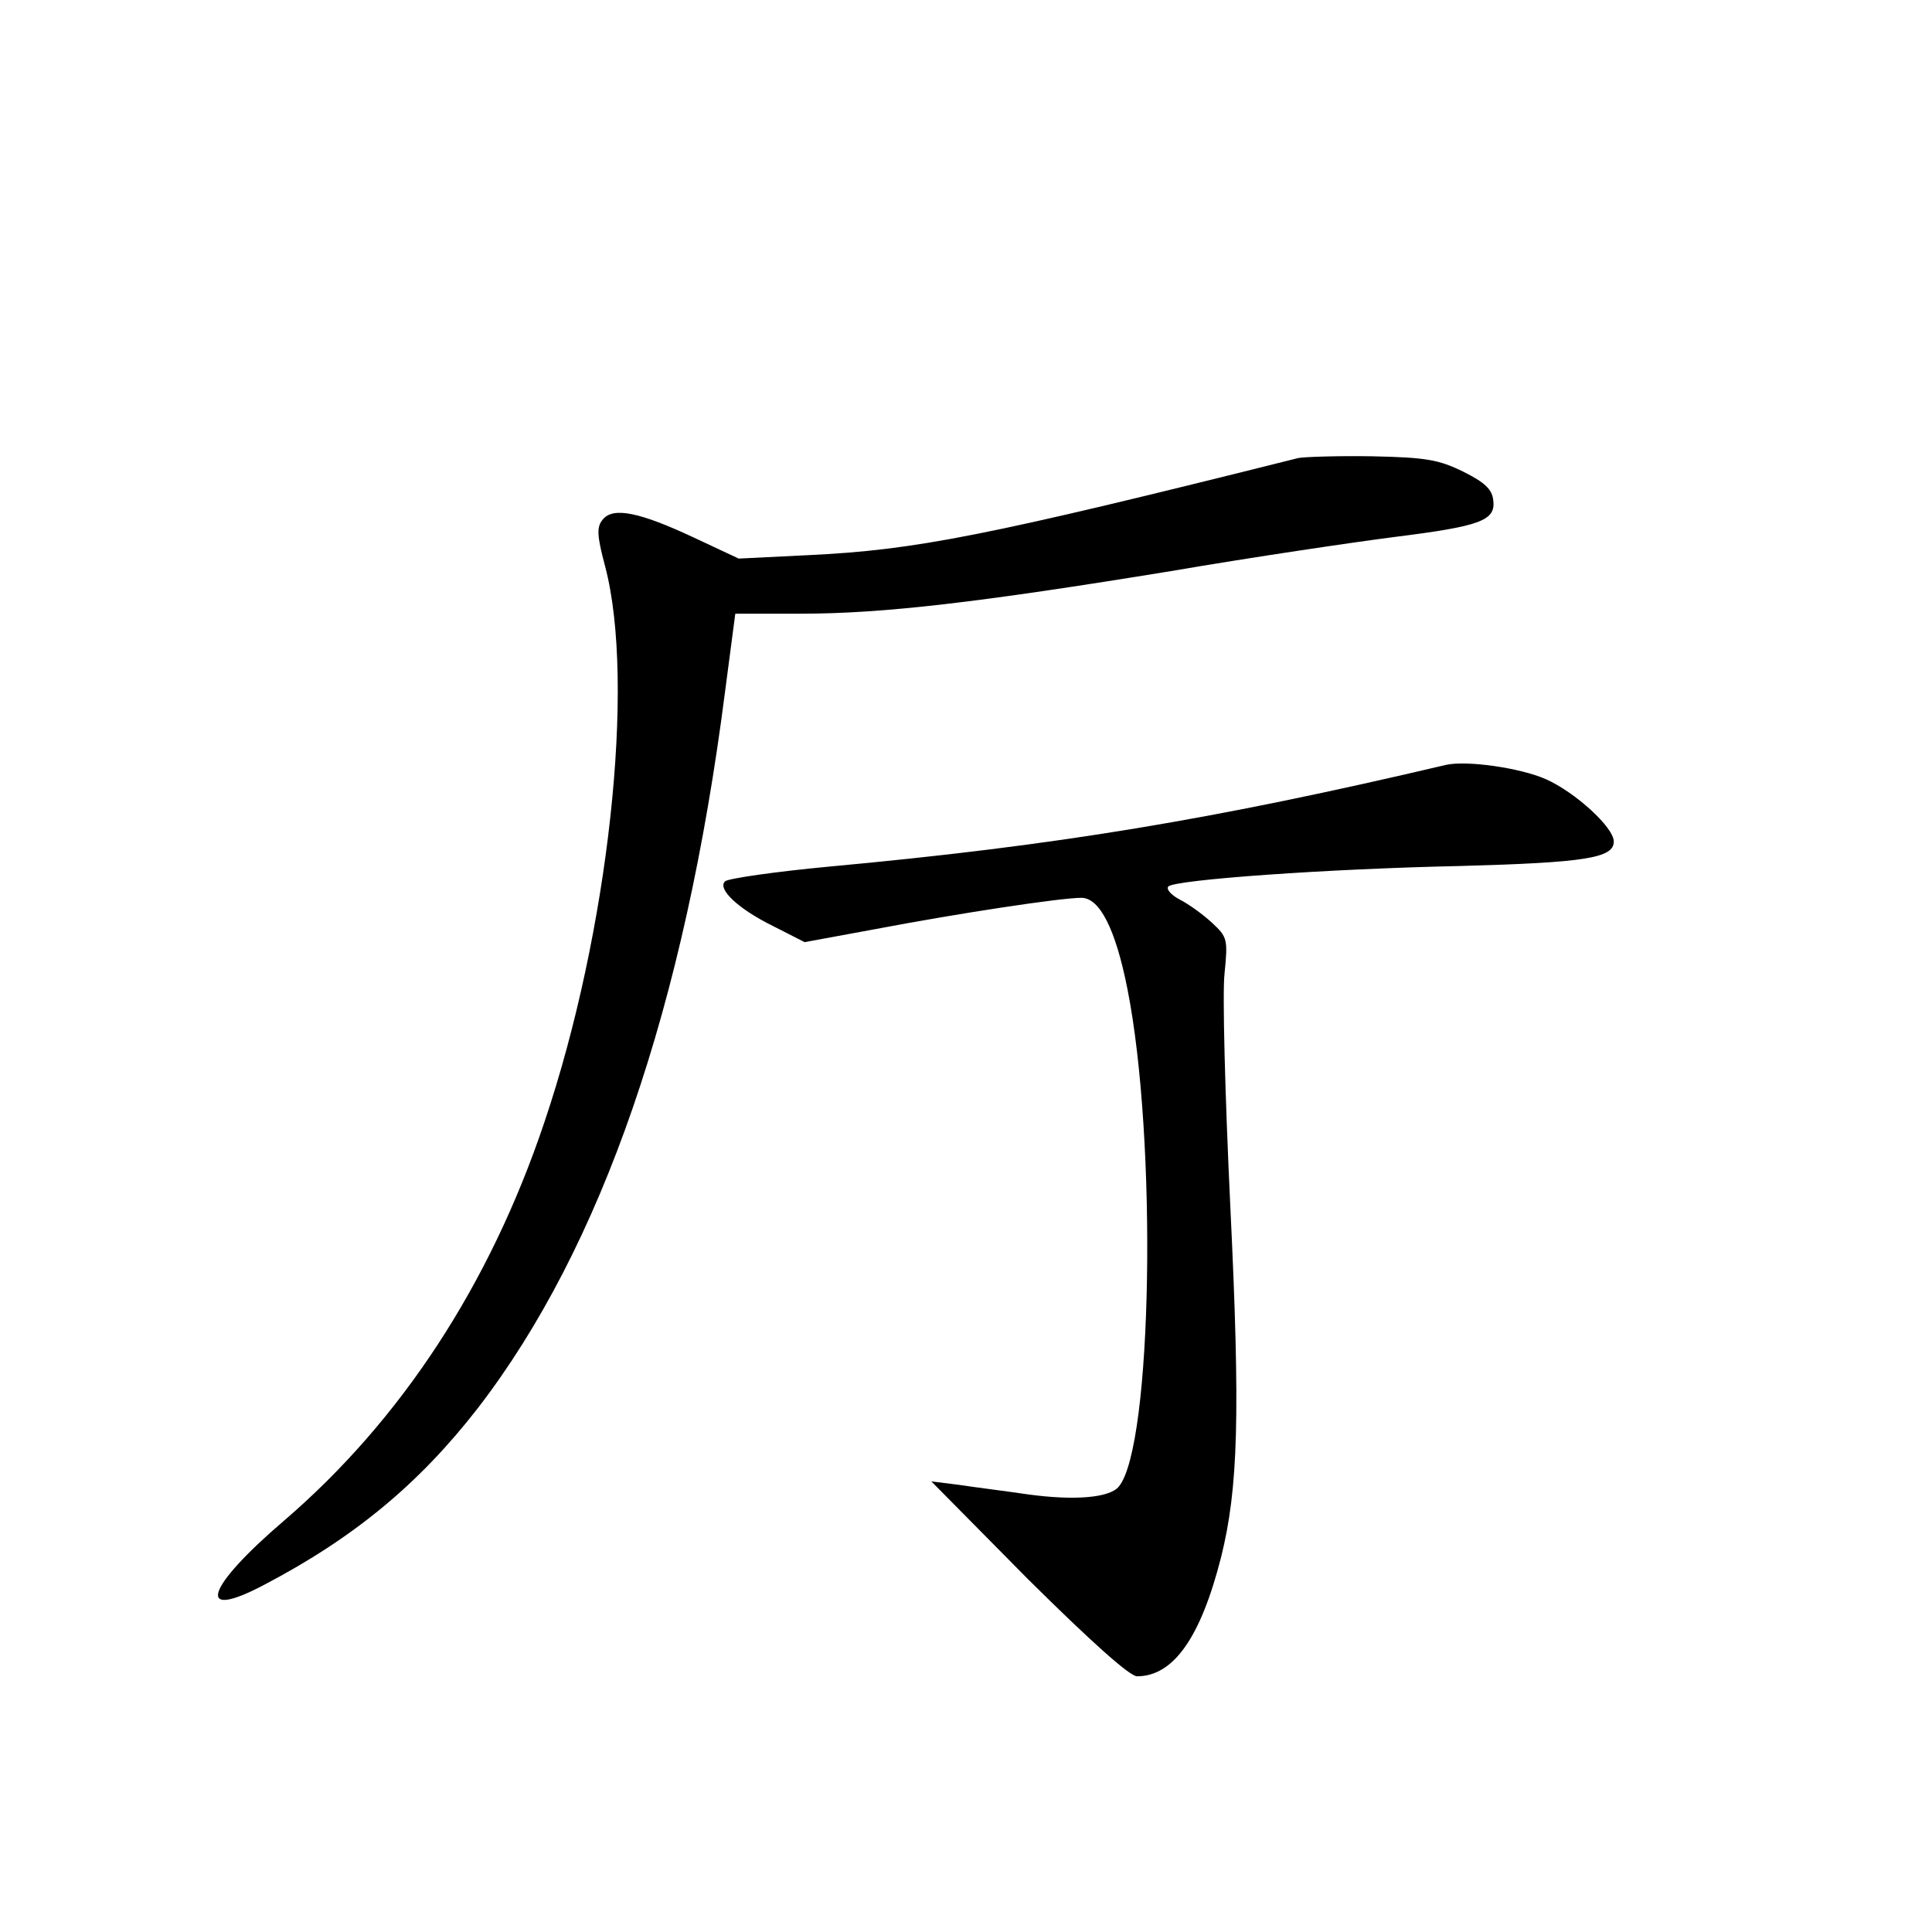 <?xml version="1.0" standalone="no"?>
<!DOCTYPE svg PUBLIC "-//W3C//DTD SVG 20010904//EN"
 "http://www.w3.org/TR/2001/REC-SVG-20010904/DTD/svg10.dtd">
<svg version="1.0" xmlns="http://www.w3.org/2000/svg"
 width="340pt" height="340pt" viewBox="0 0 340 340"
 preserveAspectRatio="xMidYMid meet">
<g transform="translate(0,340) scale(0.1,-0.1)"
fill="#000000" stroke="none">
<path d="M2285 2594 c-551 -138 -674 -162 -863 -171 l-122 -6 -79 37 c-96 45
-142 54 -160 32 -11 -13 -11 -27 4 -83 54 -205 6 -644 -107 -978 -96 -286
-252 -524 -458 -701 -138 -118 -157 -177 -37 -114 159 83 274 178 378 312 218
283 364 706 435 1261 l18 137 115 0 c146 0 315 20 652 75 146 25 323 51 393
60 152 19 178 29 174 64 -2 20 -15 32 -53 51 -43 21 -65 25 -160 27 -60 1
-119 -1 -130 -3z"/>
<path d="M2545 2054 c-408 -96 -684 -142 -1085 -179 -96 -9 -179 -21 -184 -26
-14 -13 22 -48 85 -79 l55 -28 125 23 c147 28 326 55 362 55 32 0 60 -54 81
-160 53 -266 44 -805 -15 -876 -16 -20 -78 -25 -159 -14 -41 6 -97 13 -123 17
l-48 6 170 -172 c110 -109 179 -171 192 -171 64 0 112 68 148 210 30 121 34
249 16 620 -9 190 -14 373 -10 407 6 60 5 64 -22 89 -15 14 -41 33 -57 41 -15
8 -24 18 -20 23 14 12 279 31 514 36 220 6 270 14 270 43 0 25 -68 87 -120
110 -46 20 -139 33 -175 25z"/>
</g>
</svg>
